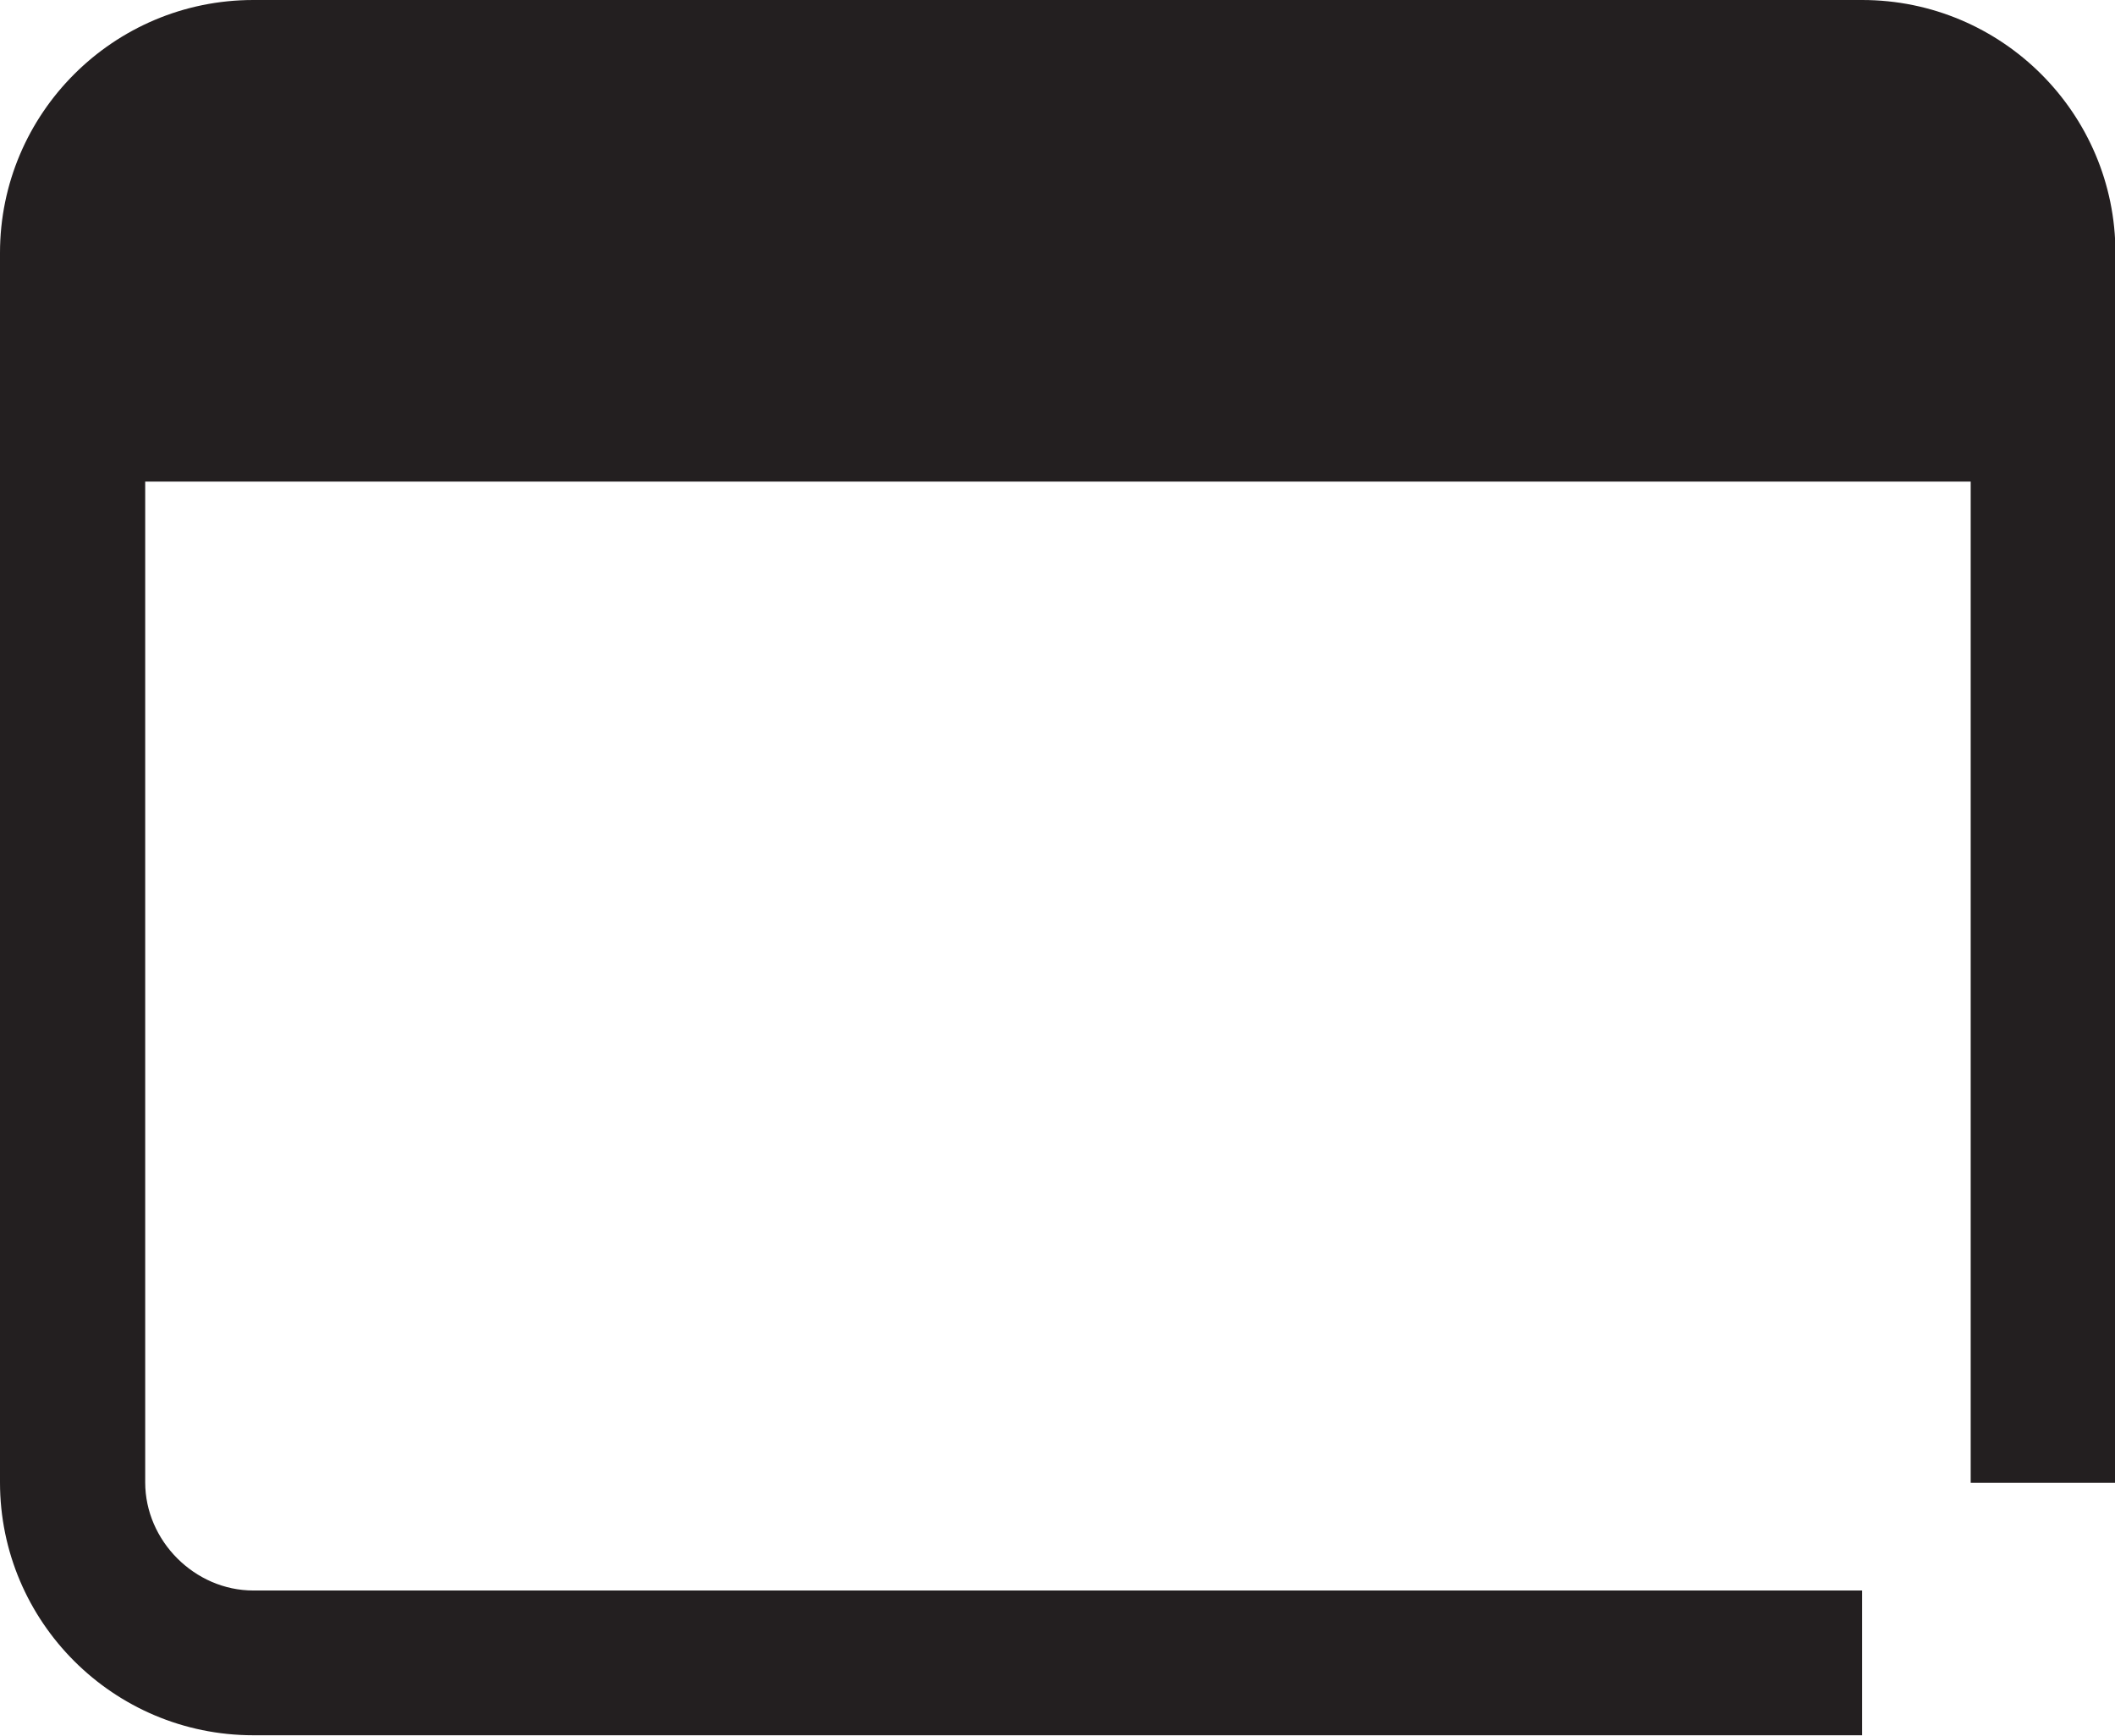 <?xml version="1.0" encoding="UTF-8"?><svg id="Layer_2" xmlns="http://www.w3.org/2000/svg" viewBox="0 0 47.34 38.85"><defs><style>.cls-1{fill:#231f20;}</style></defs><g id="Layer_1-2"><path class="cls-1" d="m41.67,0H5.67C2.54,0,0,2.54,0,5.66v27.52c0,3.12,2.54,5.66,5.67,5.66h36.01v-3.24H5.67c-1.31,0-2.42-1.11-2.42-2.42V10.78h40.86v22.41h3.24V5.66c0-3.12-2.54-5.66-5.67-5.66Z"/></g></svg>